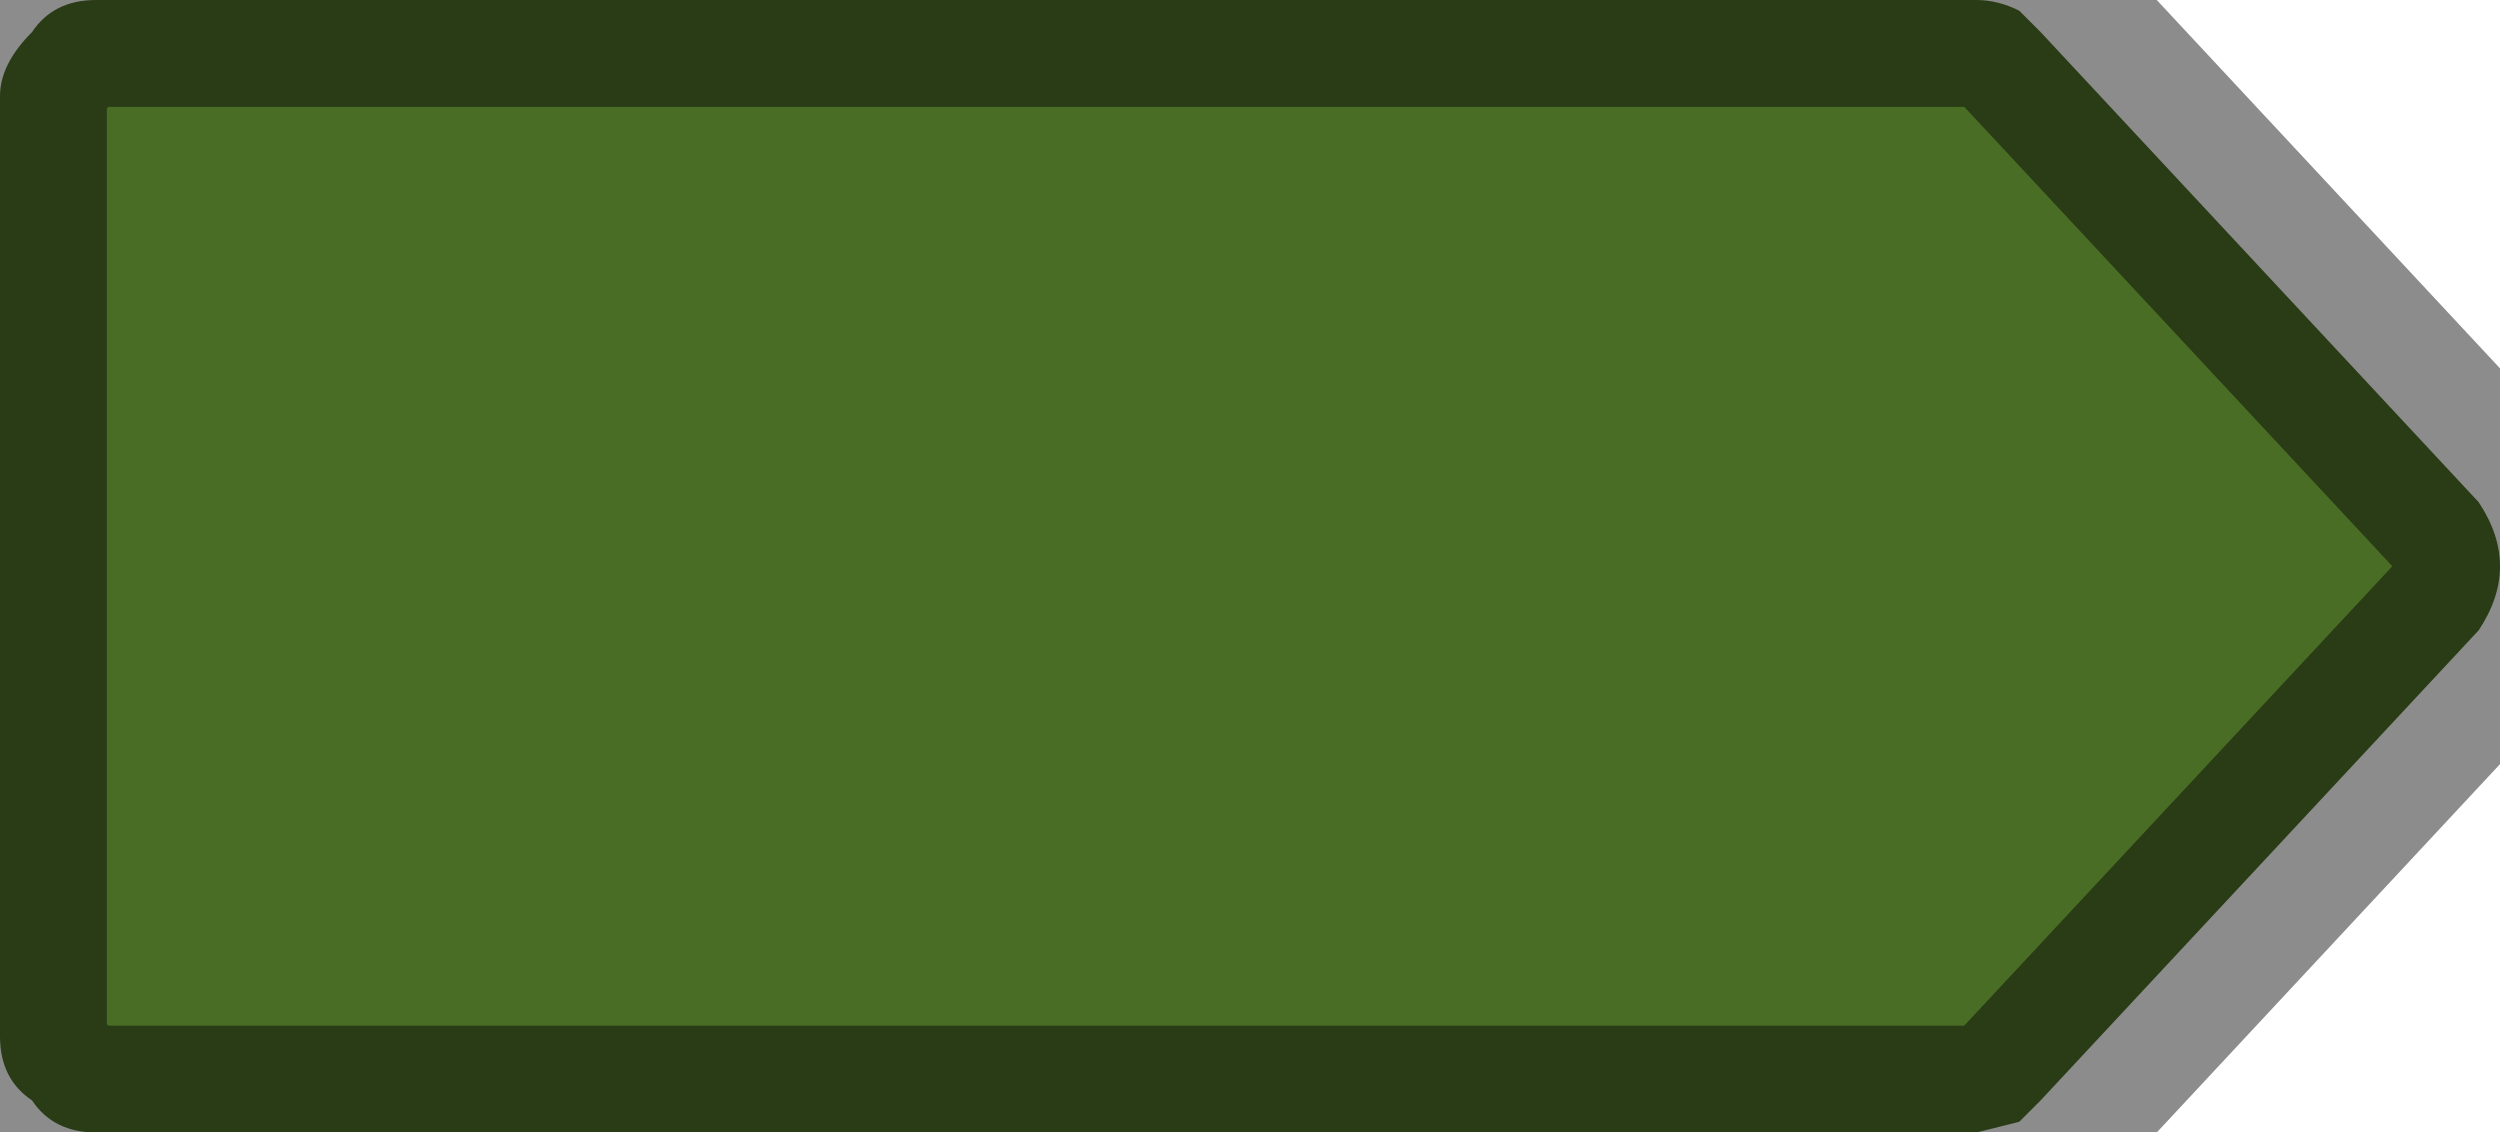 <?xml version="1.0" encoding="UTF-8" standalone="no"?>
<svg xmlns:xlink="http://www.w3.org/1999/xlink" height="5.3px" width="11.7px" xmlns="http://www.w3.org/2000/svg">
  <g transform="matrix(1.0, 0.0, 0.0, 1.0, 9.2, -29.25)">
    <path d="M0.35 29.4 L2.4 31.6 Q2.5 31.75 2.5 31.9 2.5 32.05 2.4 32.2 L0.35 34.4 0.25 34.5 0.05 34.55 -8.75 34.55 Q-8.95 34.55 -9.05 34.4 -9.2 34.3 -9.2 34.1 L-9.2 29.7 Q-9.2 29.55 -9.05 29.4 -8.95 29.25 -8.75 29.25 L0.05 29.25 Q0.15 29.25 0.25 29.3 L0.35 29.4" fill="#4a6d26" fill-rule="evenodd" stroke="none"/>
    <path d="M0.35 29.4 L2.4 31.6 Q2.5 31.75 2.5 31.9 2.5 32.05 2.4 32.2 L0.35 34.4 0.25 34.5 0.05 34.55 -8.75 34.55 Q-8.95 34.55 -9.05 34.4 -9.2 34.3 -9.2 34.1 L-9.2 29.7 Q-9.2 29.55 -9.05 29.4 -8.95 29.25 -8.75 29.25 L0.05 29.25 Q0.15 29.25 0.25 29.3 L0.35 29.4 Z" fill="none" stroke="#000000" stroke-linecap="round" stroke-linejoin="round" stroke-opacity="0.451" stroke-width="1.0"/>
  </g>
</svg>
